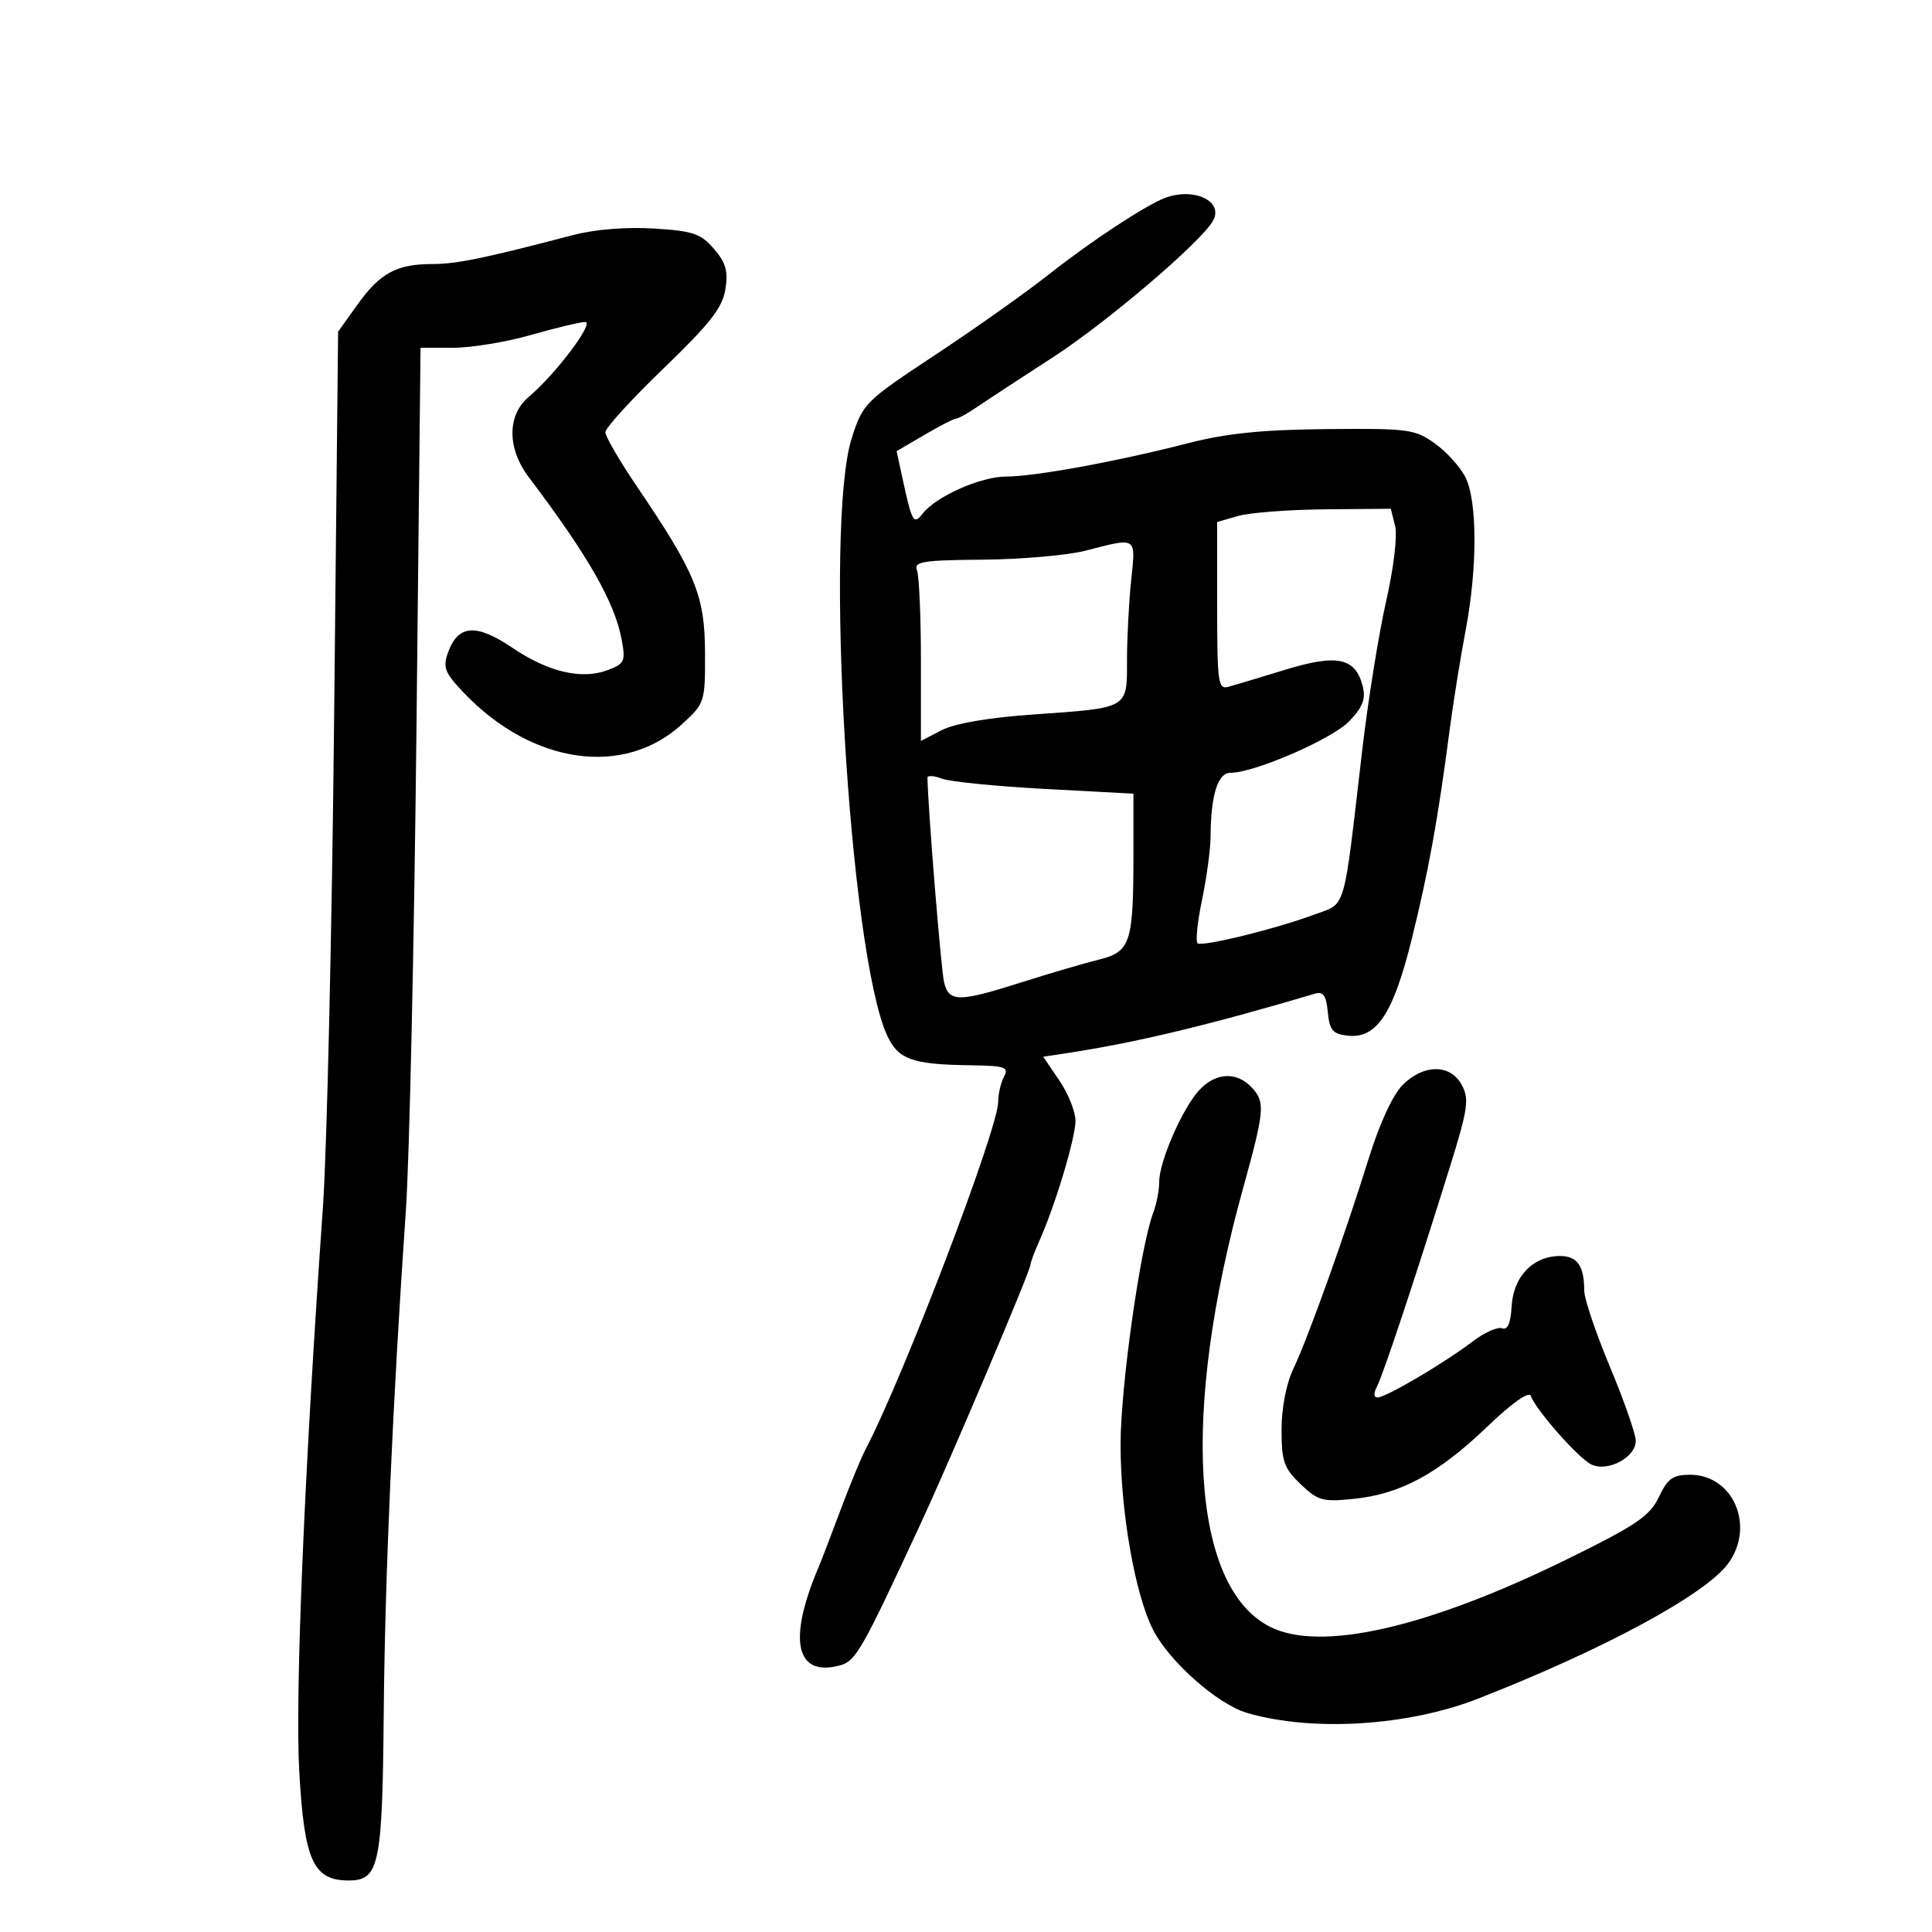 <svg xmlns="http://www.w3.org/2000/svg" width="300" height="300" viewBox="0 0 300 300" version="1.1">
	<path d="M 181 30.697 C 178.089 31.743, 169.423 37.431, 163 42.511 C 159.425 45.339, 151.446 50.993, 145.269 55.076 C 134.284 62.337, 133.999 62.621, 132.269 68 C 127.936 81.474, 131.857 147.899, 137.745 160.761 C 139.460 164.505, 141.623 165.287, 150.617 165.413 C 156.086 165.490, 156.693 165.694, 155.898 167.184 C 155.404 168.111, 155 169.864, 155 171.082 C 155 175.267, 140.311 213.767, 134.428 225 C 133.708 226.375, 131.943 230.650, 130.507 234.500 C 129.070 238.350, 127.514 242.400, 127.048 243.500 C 122.344 254.616, 123.547 260.335, 130.237 258.655 C 132.879 257.992, 133.629 256.692, 143.004 236.490 C 147.610 226.567, 160 197.349, 160 196.411 C 160 196.076, 160.632 194.384, 161.405 192.651 C 163.863 187.142, 167 176.704, 167 174.038 C 167 172.622, 165.873 169.806, 164.495 167.778 L 161.991 164.092 165.745 163.519 C 176.418 161.890, 187.812 159.158, 204.179 154.302 C 205.479 153.916, 205.931 154.560, 206.179 157.152 C 206.448 159.961, 206.941 160.551, 209.237 160.815 C 213.758 161.336, 216.340 157.447, 219.226 145.773 C 221.839 135.201, 223.252 127.407, 225.078 113.500 C 225.655 109.100, 226.774 102.115, 227.564 97.977 C 229.437 88.163, 229.416 77.705, 227.515 74.029 C 226.698 72.450, 224.561 70.110, 222.765 68.829 C 219.707 66.648, 218.643 66.508, 206 66.630 C 195.977 66.726, 190.439 67.289, 184.500 68.816 C 173.414 71.666, 160.678 74, 156.215 74 C 152.288 74, 145.361 77.074, 143.278 79.742 C 141.864 81.552, 141.623 81.132, 140.139 74.279 L 139.226 70.058 143.541 67.529 C 145.914 66.138, 148.132 65, 148.469 65 C 148.805 65, 150.300 64.166, 151.790 63.147 C 153.281 62.128, 158.550 58.676, 163.500 55.475 C 171.812 50.100, 186.390 37.686, 188.329 34.330 C 190.077 31.305, 185.551 29.061, 181 30.697 M 89 36.497 C 75.226 40.109, 70.898 41, 67.133 41 C 61.594 41, 59.011 42.400, 55.500 47.308 L 52.500 51.500 51.883 111.500 C 51.544 144.500, 50.760 178.700, 50.140 187.500 C 47.267 228.314, 45.805 263.119, 46.466 275 C 47.240 288.922, 48.629 292, 54.139 292 C 58.888 292, 59.379 289.660, 59.586 266 C 59.769 245.054, 60.987 217.398, 63.021 188 C 63.573 180.025, 64.311 146.613, 64.662 113.750 L 65.300 54 70.403 54 C 73.210 54, 78.654 53.100, 82.500 52 C 86.346 50.900, 90.112 50, 90.867 50 C 92.384 50, 86.251 58.140, 82.117 61.615 C 78.716 64.473, 78.725 69.630, 82.138 74.143 C 91.304 86.266, 95.438 93.489, 96.525 99.280 C 97.162 102.675, 96.993 103.052, 94.403 104.037 C 90.333 105.584, 85.174 104.380, 79.520 100.563 C 73.910 96.775, 71.114 96.999, 69.556 101.362 C 68.738 103.653, 69.071 104.485, 72.056 107.611 C 82.636 118.692, 96.865 120.733, 105.887 112.465 C 109.454 109.196, 109.500 109.053, 109.475 101.327 C 109.446 92.496, 107.998 88.952, 98.993 75.680 C 96.247 71.633, 94 67.779, 94 67.117 C 94 66.454, 98.066 61.995, 103.035 57.206 C 110.265 50.240, 112.184 47.786, 112.638 44.925 C 113.087 42.093, 112.716 40.785, 110.852 38.631 C 108.803 36.263, 107.597 35.857, 101.500 35.483 C 97.231 35.222, 92.354 35.618, 89 36.497 M 192.250 80.119 L 189 81.057 189 94.096 C 189 106.033, 189.148 107.094, 190.750 106.648 C 191.713 106.380, 195.707 105.179, 199.628 103.980 C 207.668 101.519, 210.494 102.136, 211.613 106.594 C 212.099 108.530, 211.600 109.808, 209.507 111.993 C 206.858 114.758, 194.786 120, 191.068 120 C 189.096 120, 188.016 123.451, 187.979 129.875 C 187.968 131.869, 187.365 136.331, 186.640 139.791 C 185.915 143.250, 185.617 146.263, 185.976 146.485 C 186.829 147.012, 198.241 144.201, 204 142.046 C 209.140 140.122, 208.515 142.244, 211.524 116.500 C 212.424 108.800, 214.091 98.408, 215.228 93.407 C 216.417 88.181, 217.012 83.184, 216.629 81.657 L 215.962 79 205.731 79.090 C 200.104 79.140, 194.037 79.603, 192.250 80.119 M 168.500 85.523 C 165.750 86.230, 158.614 86.851, 152.643 86.904 C 143.177 86.988, 141.864 87.203, 142.393 88.582 C 142.727 89.452, 143 95.763, 143 102.607 L 143 115.051 146.224 113.384 C 148.263 112.330, 153.496 111.433, 160.474 110.943 C 175.351 109.899, 175 110.102, 175 102.540 C 175 99.104, 175.289 93.527, 175.642 90.147 C 176.365 83.235, 176.659 83.425, 168.500 85.523 M 144.015 120.775 C 144.120 125.915, 146.136 150.692, 146.599 152.538 C 147.378 155.642, 148.848 155.640, 158.681 152.516 C 162.981 151.150, 168.357 149.573, 170.626 149.011 C 175.563 147.789, 176 146.445, 176 132.496 L 176 123.241 162.262 122.505 C 154.706 122.101, 147.506 121.383, 146.262 120.910 C 145.018 120.437, 144.007 120.376, 144.015 120.775 M 217.788 168.484 C 216.292 169.981, 214.221 174.453, 212.581 179.734 C 208.865 191.697, 203.148 207.668, 200.876 212.438 C 199.730 214.843, 199 218.566, 199 222.001 C 199 226.927, 199.367 227.978, 201.956 230.457 C 204.651 233.040, 205.380 233.241, 210.244 232.739 C 217.483 231.991, 223.294 228.852, 230.868 221.599 C 234.798 217.834, 237.415 215.982, 237.704 216.759 C 238.539 219.004, 245.139 226.475, 247.113 227.410 C 249.651 228.613, 254 226.300, 254 223.746 C 254 222.693, 252.200 217.523, 250 212.258 C 247.800 206.992, 246 201.667, 246 200.424 C 246 196.529, 244.905 194.999, 242.143 195.033 C 238.006 195.085, 235.002 198.231, 234.733 202.792 C 234.574 205.484, 234.100 206.583, 233.240 206.257 C 232.547 205.993, 230.474 206.927, 228.634 208.330 C 224.302 211.634, 215.196 217, 213.921 217 C 213.298 217, 213.267 216.350, 213.838 215.250 C 214.808 213.380, 219.906 198.018, 225.127 181.234 C 227.943 172.181, 228.163 170.674, 226.991 168.484 C 225.231 165.194, 221.079 165.194, 217.788 168.484 M 186.242 169.250 C 183.639 172.029, 180 180.348, 180 183.518 C 180 184.811, 179.587 186.957, 179.082 188.285 C 177.075 193.564, 174 215.357, 174 224.304 C 174 234.743, 176.242 247.545, 179.033 253.045 C 181.540 257.986, 189.046 264.630, 193.645 265.979 C 203.750 268.944, 218.625 268.028, 229.500 263.772 C 249.050 256.119, 264.800 247.611, 268.342 242.788 C 272.585 237.011, 269.155 229, 262.440 229 C 259.761 229, 258.956 229.573, 257.590 232.452 C 256.193 235.396, 254.141 236.796, 243.660 241.960 C 221.682 252.789, 204.934 256.603, 197.114 252.559 C 184.965 246.277, 183.354 219.435, 193.029 184.500 C 196.346 172.520, 196.470 171.177, 194.464 168.961 C 192.114 166.364, 188.837 166.479, 186.242 169.250" stroke="none" fill="black" fill-rule="evenodd"/>
</svg>